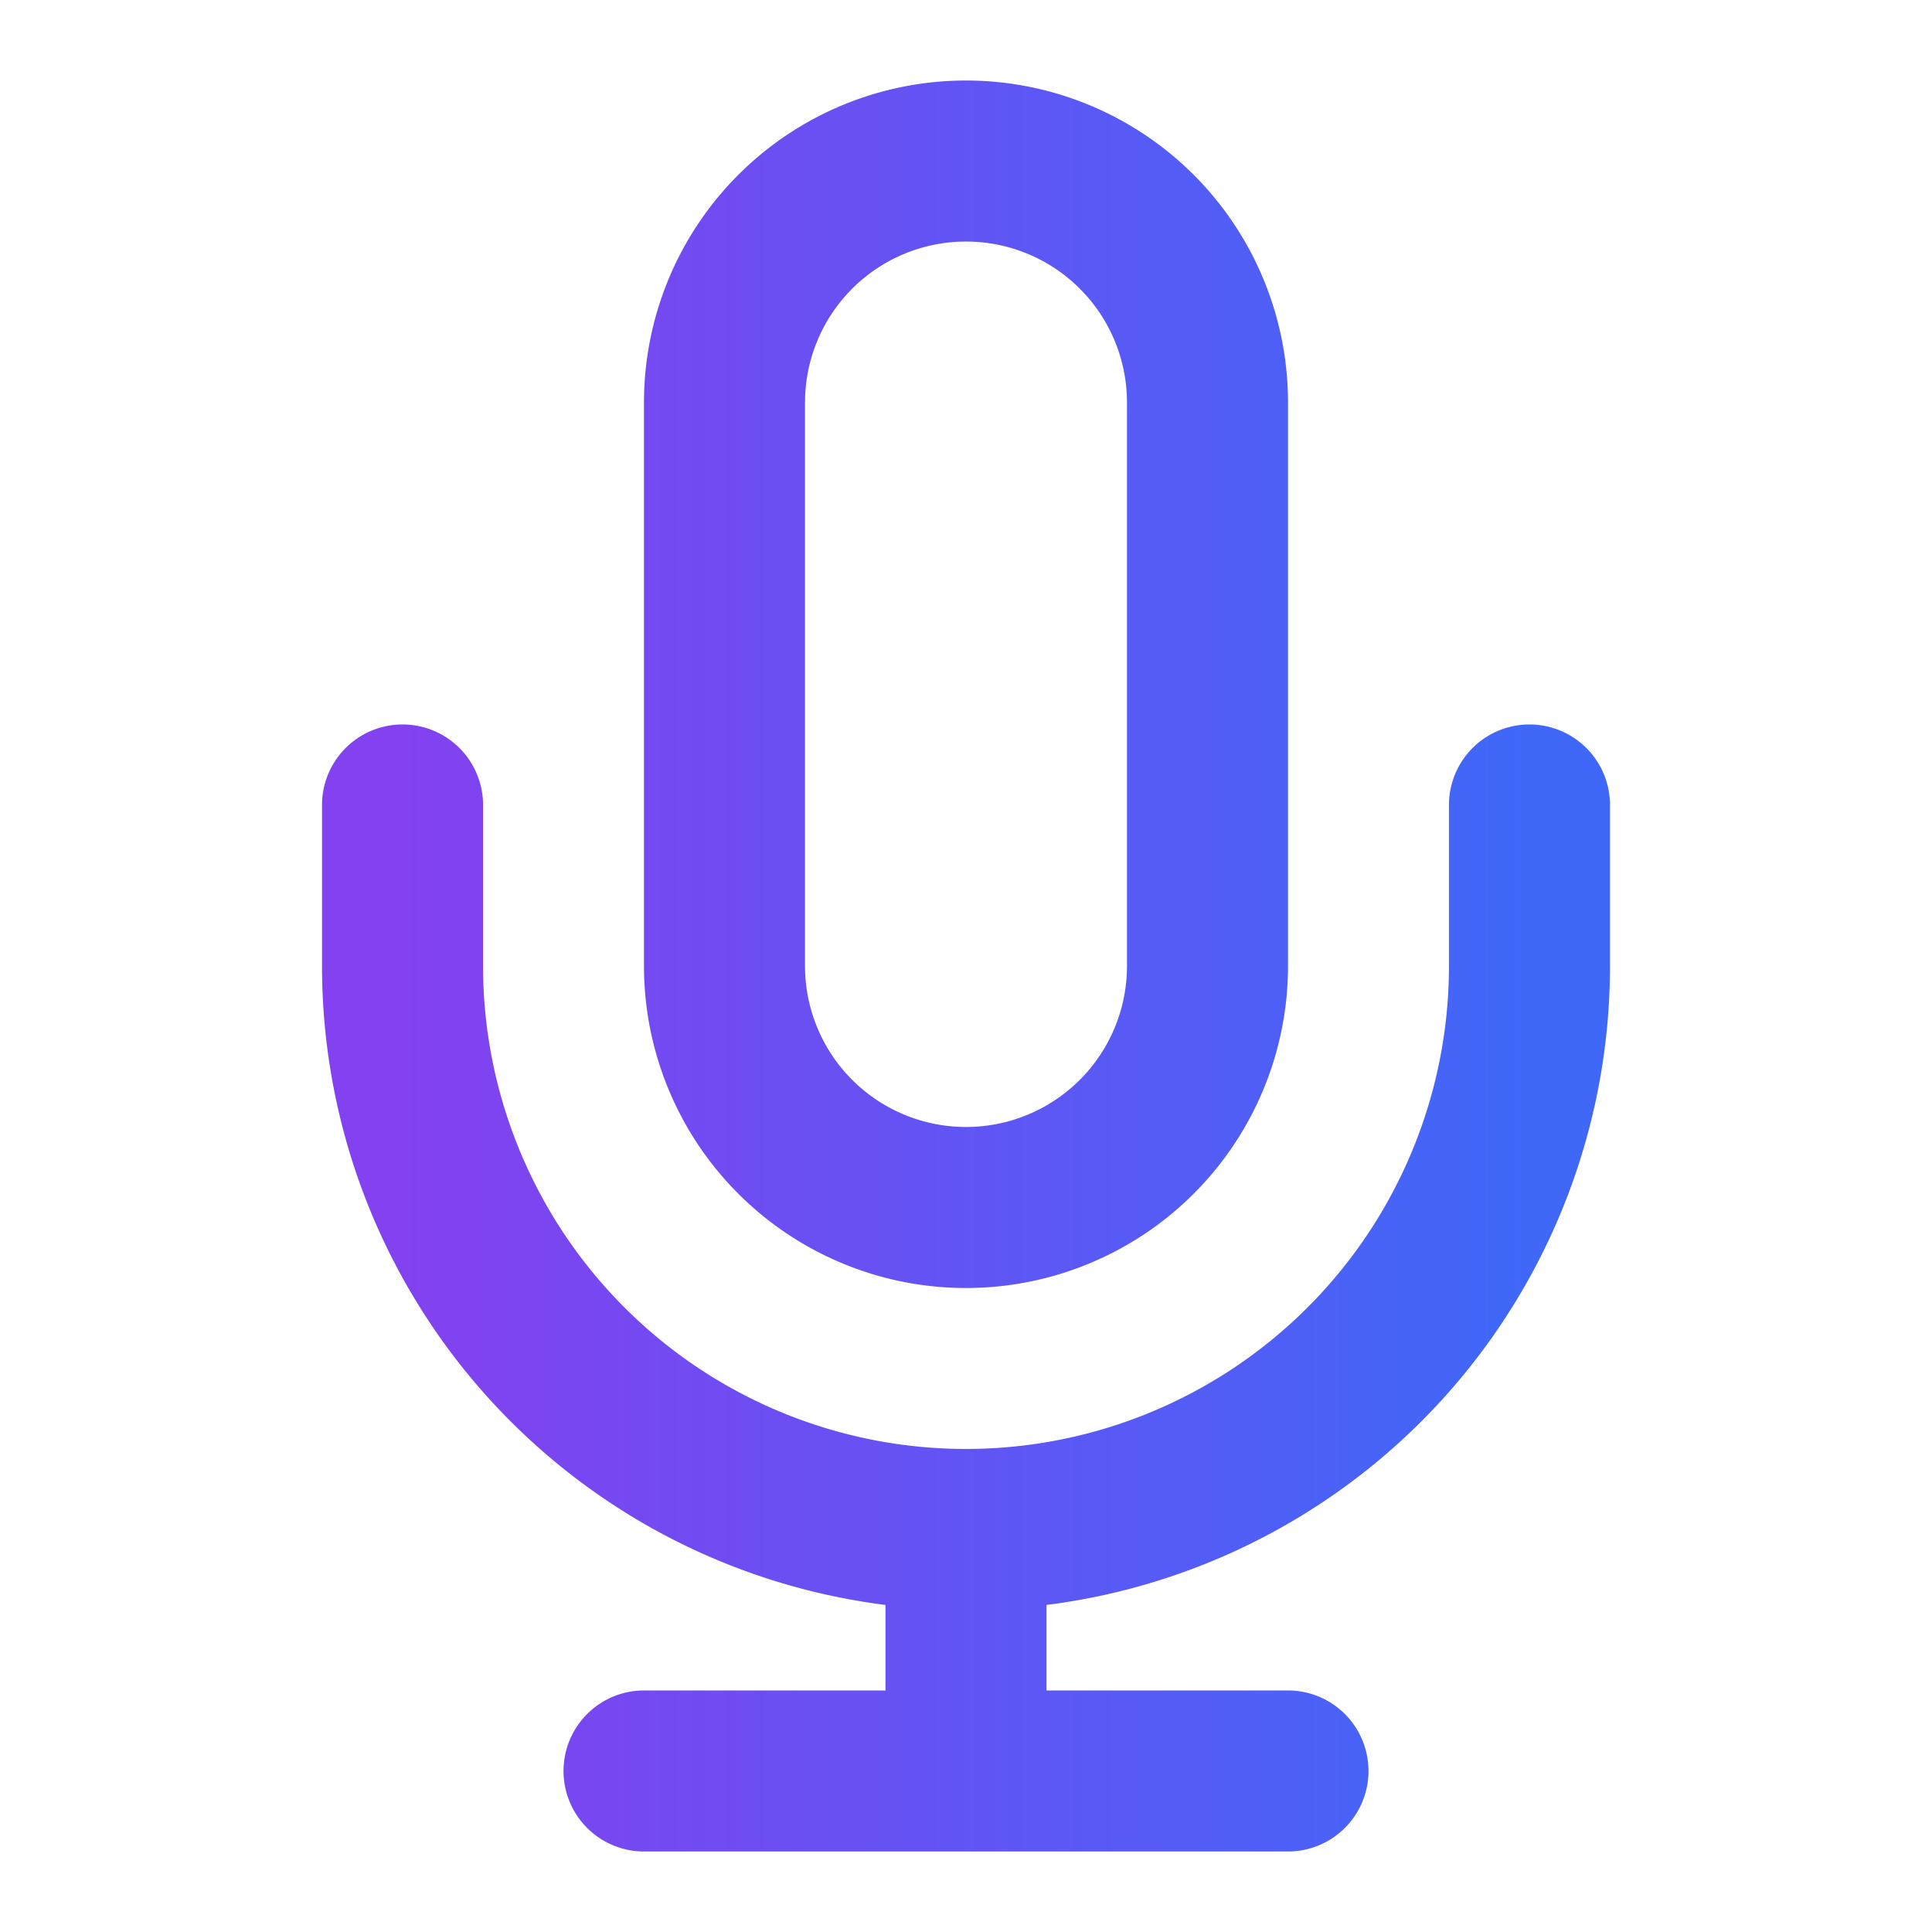 <svg width="20" height="20" fill="none" xmlns="http://www.w3.org/2000/svg"><path d="M15.833 8.333V10A5.833 5.833 0 0 1 10 15.833m-5.833-7.5V10A5.833 5.833 0 0 0 10 15.833m0 0v2.5m-3.333 0h6.666M10 12.5A2.5 2.5 0 0 1 7.5 10V4.167a2.5 2.5 0 0 1 5 0V10a2.5 2.5 0 0 1-2.5 2.5z" stroke="url(#a)" stroke-width="1.667" stroke-linecap="round" stroke-linejoin="round"/><defs><linearGradient id="a" x1="4.167" y1="8.889" x2="15.833" y2="8.889" gradientUnits="userSpaceOnUse"><stop stop-color="#8341EF"/><stop offset="1" stop-color="#3F68F9"/></linearGradient></defs></svg>